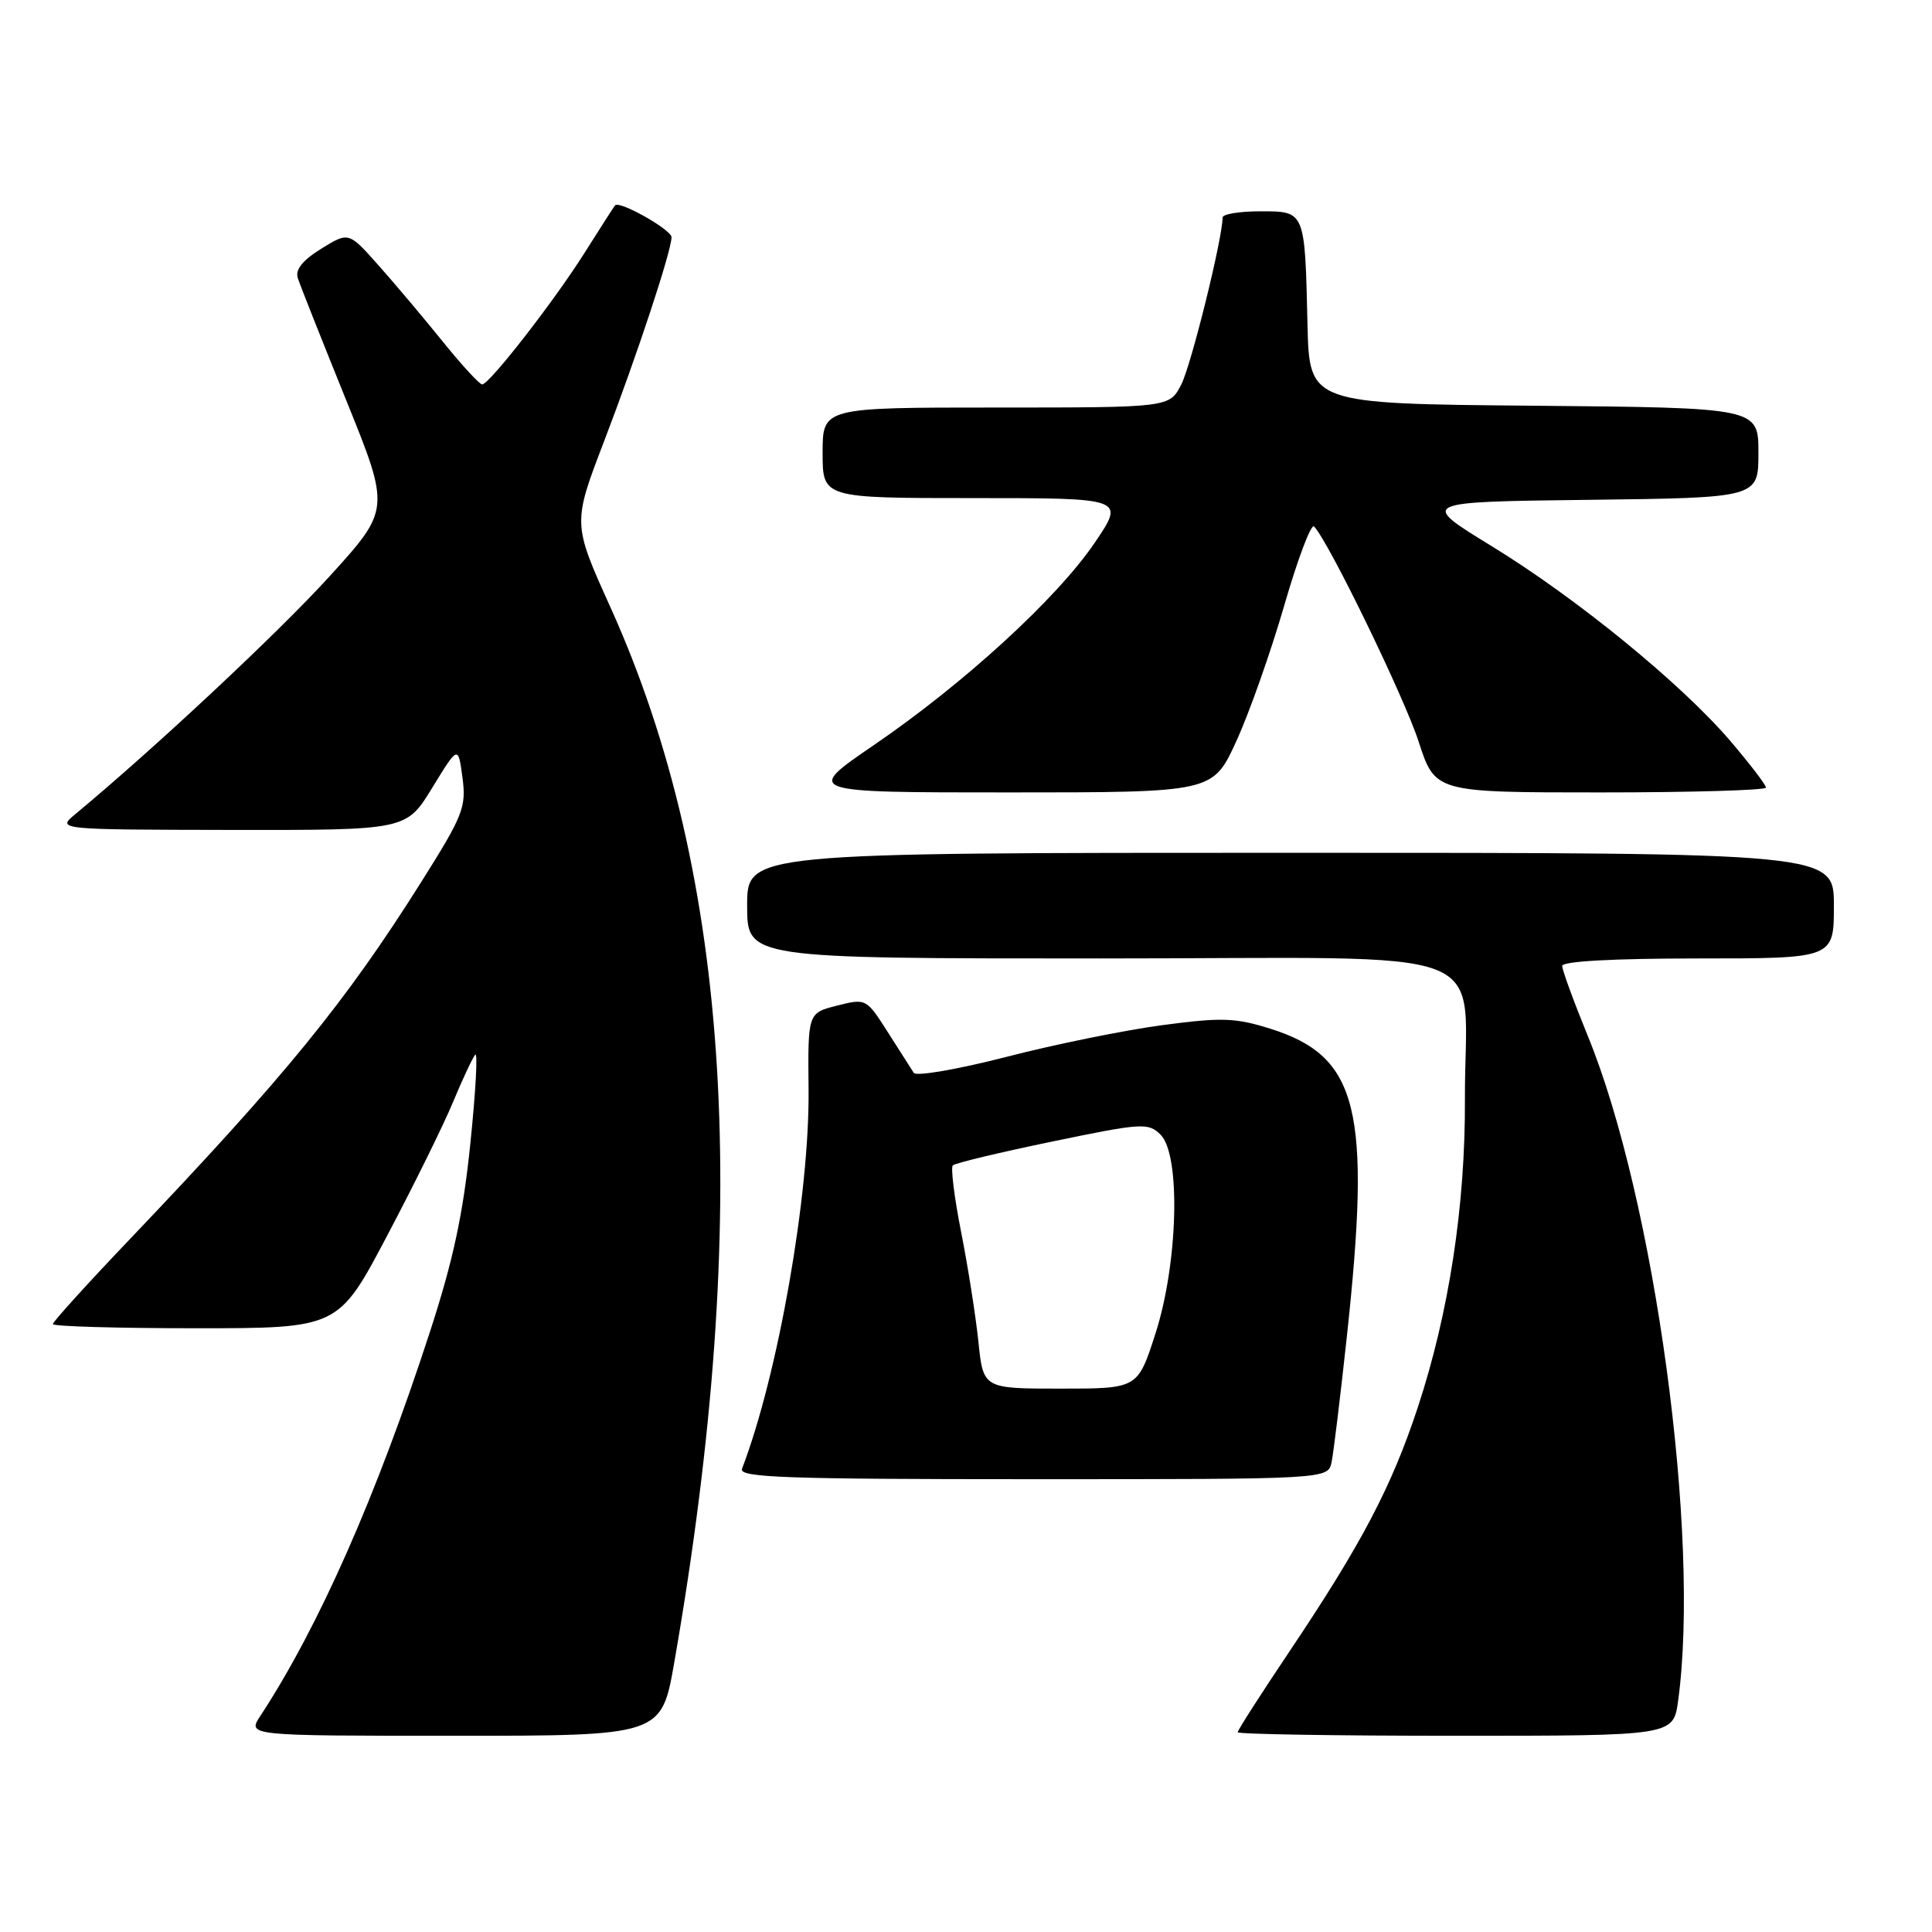 <?xml version="1.0" encoding="UTF-8" standalone="no"?>
<!DOCTYPE svg PUBLIC "-//W3C//DTD SVG 1.1//EN" "http://www.w3.org/Graphics/SVG/1.1/DTD/svg11.dtd" >
<svg xmlns="http://www.w3.org/2000/svg" xmlns:xlink="http://www.w3.org/1999/xlink" version="1.1" viewBox="0 0 256 256">
 <g >
 <path fill="currentColor"
d=" M 89.35 220.25 C 99.66 161.06 96.93 115.95 80.87 80.43 C 75.87 69.36 75.87 69.36 80.06 58.43 C 84.38 47.15 88.96 33.31 88.98 31.44 C 89.00 30.45 82.07 26.54 81.50 27.21 C 81.36 27.37 79.54 30.20 77.46 33.50 C 73.44 39.87 64.91 50.85 63.90 50.94 C 63.57 50.97 61.21 48.41 58.66 45.25 C 56.11 42.09 52.26 37.52 50.11 35.11 C 46.20 30.71 46.20 30.71 42.56 32.96 C 40.08 34.50 39.10 35.73 39.46 36.85 C 39.75 37.76 42.63 45.02 45.86 53.00 C 51.73 67.50 51.73 67.50 43.62 76.42 C 36.86 83.85 20.54 99.11 10.00 107.86 C 7.50 109.93 7.50 109.93 30.67 109.97 C 53.84 110.00 53.84 110.00 57.27 104.39 C 60.71 98.77 60.71 98.77 61.28 103.03 C 61.80 106.96 61.37 108.05 55.84 116.83 C 45.78 132.81 37.77 142.62 17.25 164.15 C 11.61 170.06 7.00 175.15 7.00 175.45 C 7.00 175.75 15.51 176.00 25.91 176.00 C 44.83 176.00 44.83 176.00 51.29 163.75 C 54.85 157.01 58.79 149.03 60.04 146.00 C 61.30 142.97 62.62 140.16 62.97 139.75 C 63.32 139.33 63.04 144.60 62.33 151.45 C 61.38 160.82 60.05 167.01 56.98 176.44 C 49.90 198.21 42.25 215.54 34.49 227.38 C 32.77 230.00 32.77 230.00 60.21 230.00 C 87.65 230.00 87.65 230.00 89.35 220.25 Z  M 222.36 225.36 C 225.34 203.62 219.27 158.92 210.38 137.24 C 208.52 132.69 207.00 128.53 207.00 127.99 C 207.00 127.37 213.81 127.00 225.00 127.00 C 243.00 127.00 243.00 127.00 243.00 120.00 C 243.00 113.00 243.00 113.00 171.00 113.00 C 99.00 113.00 99.00 113.00 99.00 120.00 C 99.00 127.00 99.00 127.00 145.89 127.00 C 199.94 127.00 194.02 124.70 194.11 145.72 C 194.17 159.78 191.99 173.99 187.86 186.50 C 184.39 197.02 180.39 204.62 170.89 218.78 C 167.10 224.43 164.00 229.26 164.00 229.53 C 164.00 229.79 176.99 230.00 192.86 230.00 C 221.73 230.00 221.73 230.00 222.36 225.36 Z  M 176.44 193.75 C 176.70 192.51 177.60 185.08 178.45 177.24 C 181.73 146.98 180.00 139.99 168.33 136.31 C 163.68 134.85 161.87 134.79 154.00 135.84 C 149.04 136.50 139.74 138.39 133.32 140.05 C 126.90 141.70 121.39 142.65 121.08 142.16 C 120.76 141.67 119.21 139.24 117.64 136.77 C 114.79 132.29 114.75 132.28 110.91 133.25 C 107.04 134.23 107.04 134.23 107.14 144.37 C 107.28 158.31 103.09 182.18 98.32 194.62 C 97.87 195.78 104.02 196.00 136.87 196.00 C 175.96 196.00 175.96 196.00 176.44 193.75 Z  M 163.80 98.25 C 165.51 94.54 168.37 86.44 170.16 80.26 C 171.95 74.07 173.73 69.35 174.12 69.76 C 176.07 71.79 186.05 92.34 187.97 98.25 C 190.16 105.00 190.16 105.00 212.08 105.00 C 224.14 105.00 234.00 104.71 234.00 104.36 C 234.00 104.00 231.88 101.24 229.30 98.21 C 222.78 90.58 208.89 79.24 197.58 72.32 C 188.08 66.50 188.08 66.50 210.54 66.23 C 233.00 65.96 233.00 65.96 233.00 60.00 C 233.00 54.03 233.00 54.03 203.25 53.76 C 173.50 53.50 173.50 53.50 173.25 43.00 C 172.90 27.86 172.96 28.00 166.98 28.00 C 164.24 28.00 162.00 28.37 162.00 28.82 C 162.00 31.58 157.83 48.43 156.52 50.96 C 154.95 54.00 154.95 54.00 131.97 54.00 C 109.00 54.00 109.00 54.00 109.00 60.00 C 109.00 66.00 109.00 66.00 129.04 66.00 C 149.07 66.00 149.07 66.00 145.06 71.91 C 140.06 79.28 127.75 90.56 115.76 98.75 C 106.62 105.00 106.62 105.00 133.66 105.00 C 160.70 105.00 160.70 105.00 163.80 98.25 Z  M 129.64 177.75 C 129.28 174.31 128.25 167.78 127.35 163.23 C 126.45 158.67 125.96 154.71 126.25 154.42 C 126.54 154.12 132.47 152.70 139.43 151.26 C 151.38 148.78 152.16 148.74 153.79 150.36 C 156.48 153.06 156.10 167.45 153.09 176.75 C 150.75 184.00 150.75 184.00 140.52 184.00 C 130.28 184.00 130.28 184.00 129.64 177.75 Z "/>
</g>
</svg>